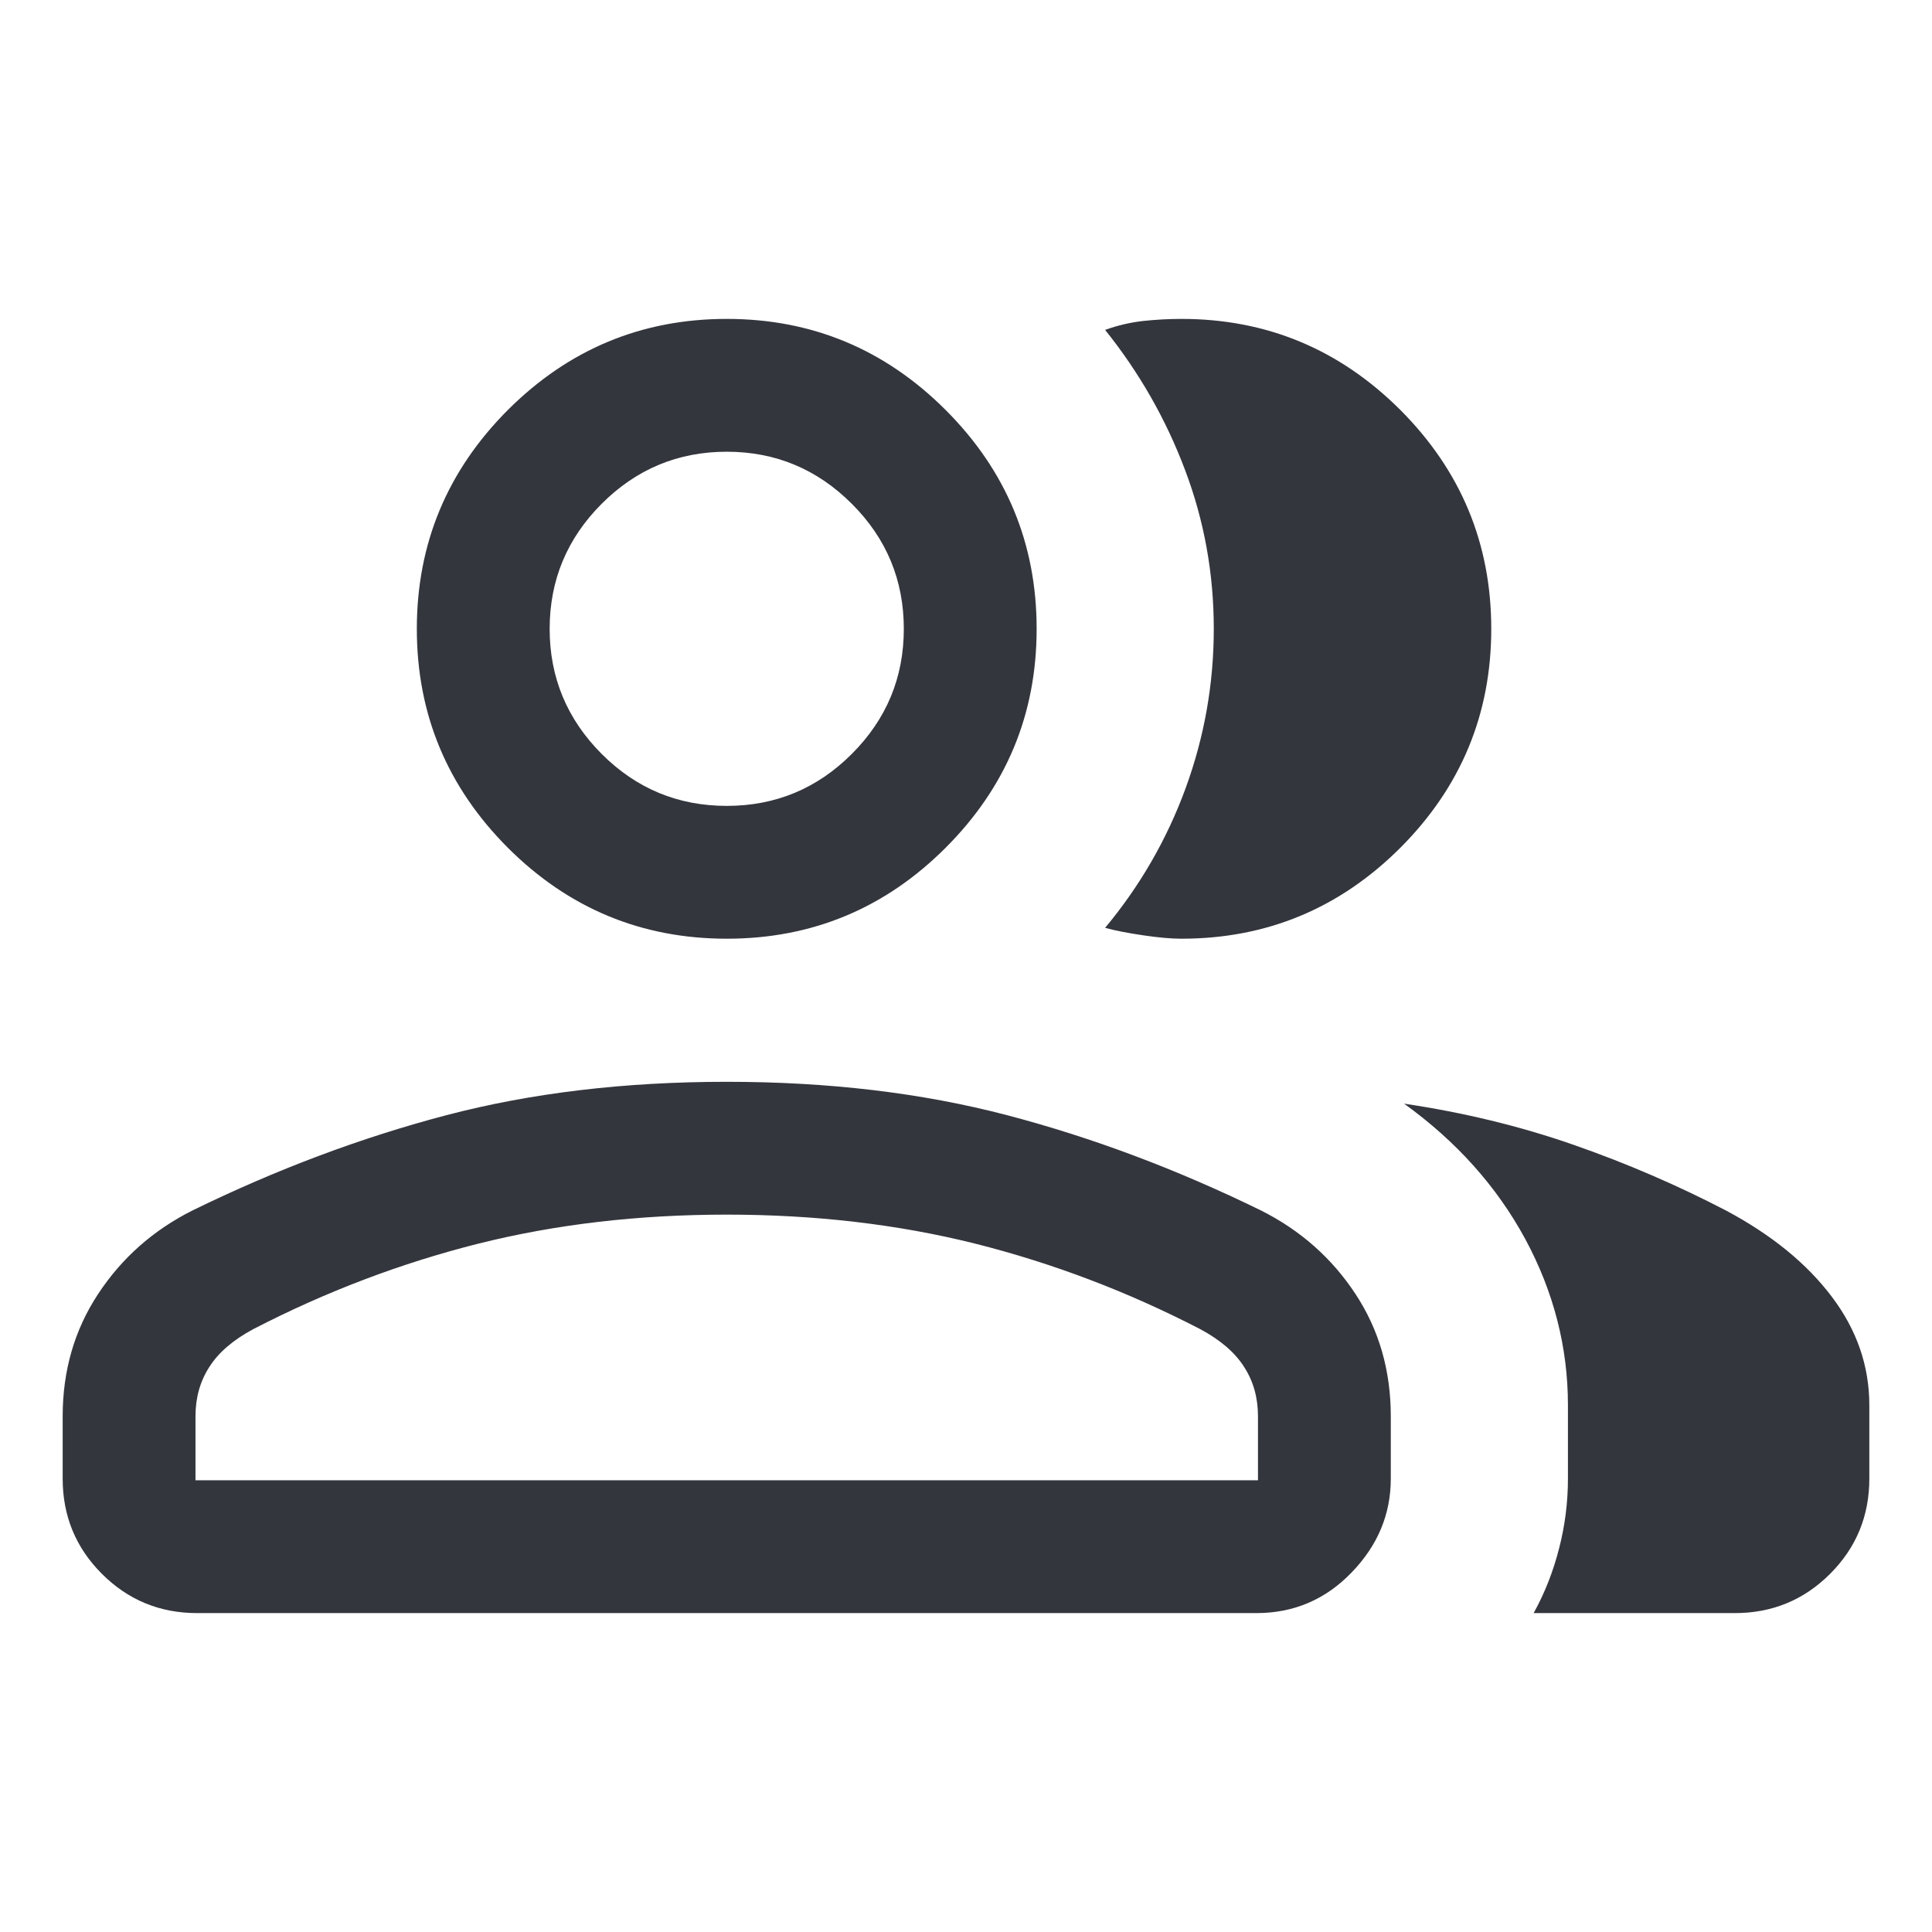 <svg width="16" height="16" viewBox="0 0 16 16" fill="none" xmlns="http://www.w3.org/2000/svg">
<mask id="mask0_45_2384" style="mask-type:alpha" maskUnits="userSpaceOnUse" x="0" y="0" width="16" height="16">
<rect width="16" height="16" fill="#D9D9D9"/>
</mask>
<g mask="url(#mask0_45_2384)">
<path d="M0.519 11.729C0.519 11.351 0.617 11.013 0.812 10.717C1.007 10.42 1.267 10.189 1.593 10.025C2.29 9.684 2.991 9.421 3.695 9.236C4.4 9.051 5.174 8.959 6.019 8.959C6.863 8.959 7.637 9.051 8.342 9.236C9.047 9.421 9.747 9.684 10.444 10.025C10.77 10.189 11.031 10.42 11.226 10.717C11.421 11.013 11.518 11.351 11.518 11.729V12.245C11.518 12.54 11.41 12.799 11.193 13.023C10.977 13.247 10.714 13.359 10.404 13.359H1.633C1.324 13.359 1.061 13.251 0.844 13.034C0.627 12.817 0.519 12.554 0.519 12.245V11.729ZM14.367 13.359H12.701C12.794 13.191 12.864 13.011 12.912 12.822C12.961 12.632 12.985 12.439 12.985 12.245V11.638C12.985 11.157 12.867 10.698 12.632 10.262C12.396 9.826 12.061 9.452 11.628 9.14C12.12 9.213 12.587 9.326 13.029 9.48C13.471 9.634 13.892 9.816 14.294 10.025C14.673 10.227 14.965 10.466 15.171 10.74C15.378 11.014 15.481 11.314 15.481 11.638V12.245C15.481 12.554 15.373 12.817 15.156 13.034C14.939 13.251 14.676 13.359 14.367 13.359ZM6.019 7.774C5.313 7.774 4.709 7.523 4.206 7.021C3.704 6.518 3.452 5.914 3.452 5.208C3.452 4.502 3.704 3.898 4.206 3.395C4.709 2.893 5.313 2.641 6.019 2.641C6.724 2.641 7.329 2.893 7.831 3.395C8.334 3.898 8.585 4.502 8.585 5.208C8.585 5.914 8.334 6.518 7.831 7.021C7.329 7.523 6.724 7.774 6.019 7.774ZM12.35 5.208C12.35 5.914 12.099 6.518 11.597 7.021C11.094 7.523 10.49 7.774 9.784 7.774C9.701 7.774 9.596 7.765 9.468 7.746C9.34 7.727 9.235 7.707 9.152 7.684C9.441 7.337 9.664 6.951 9.819 6.527C9.974 6.103 10.052 5.663 10.052 5.207C10.052 4.751 9.973 4.312 9.814 3.892C9.656 3.472 9.435 3.085 9.152 2.732C9.257 2.694 9.363 2.67 9.468 2.658C9.573 2.647 9.679 2.641 9.784 2.641C10.49 2.641 11.094 2.893 11.597 3.395C12.099 3.898 12.35 4.502 12.35 5.208ZM1.619 12.259H10.418V11.729C10.418 11.575 10.38 11.439 10.303 11.32C10.227 11.2 10.105 11.096 9.939 11.007C9.336 10.695 8.714 10.46 8.075 10.299C7.435 10.139 6.75 10.059 6.019 10.059C5.287 10.059 4.602 10.139 3.963 10.299C3.323 10.46 2.702 10.695 2.098 11.007C1.932 11.096 1.81 11.2 1.734 11.32C1.657 11.439 1.619 11.575 1.619 11.729V12.259ZM6.019 6.674C6.422 6.674 6.767 6.531 7.054 6.244C7.342 5.956 7.485 5.611 7.485 5.208C7.485 4.805 7.342 4.459 7.054 4.172C6.767 3.885 6.422 3.741 6.019 3.741C5.615 3.741 5.27 3.885 4.983 4.172C4.696 4.459 4.552 4.805 4.552 5.208C4.552 5.611 4.696 5.956 4.983 6.244C5.27 6.531 5.615 6.674 6.019 6.674Z" fill="#33363D"/>
</g>
</svg>

